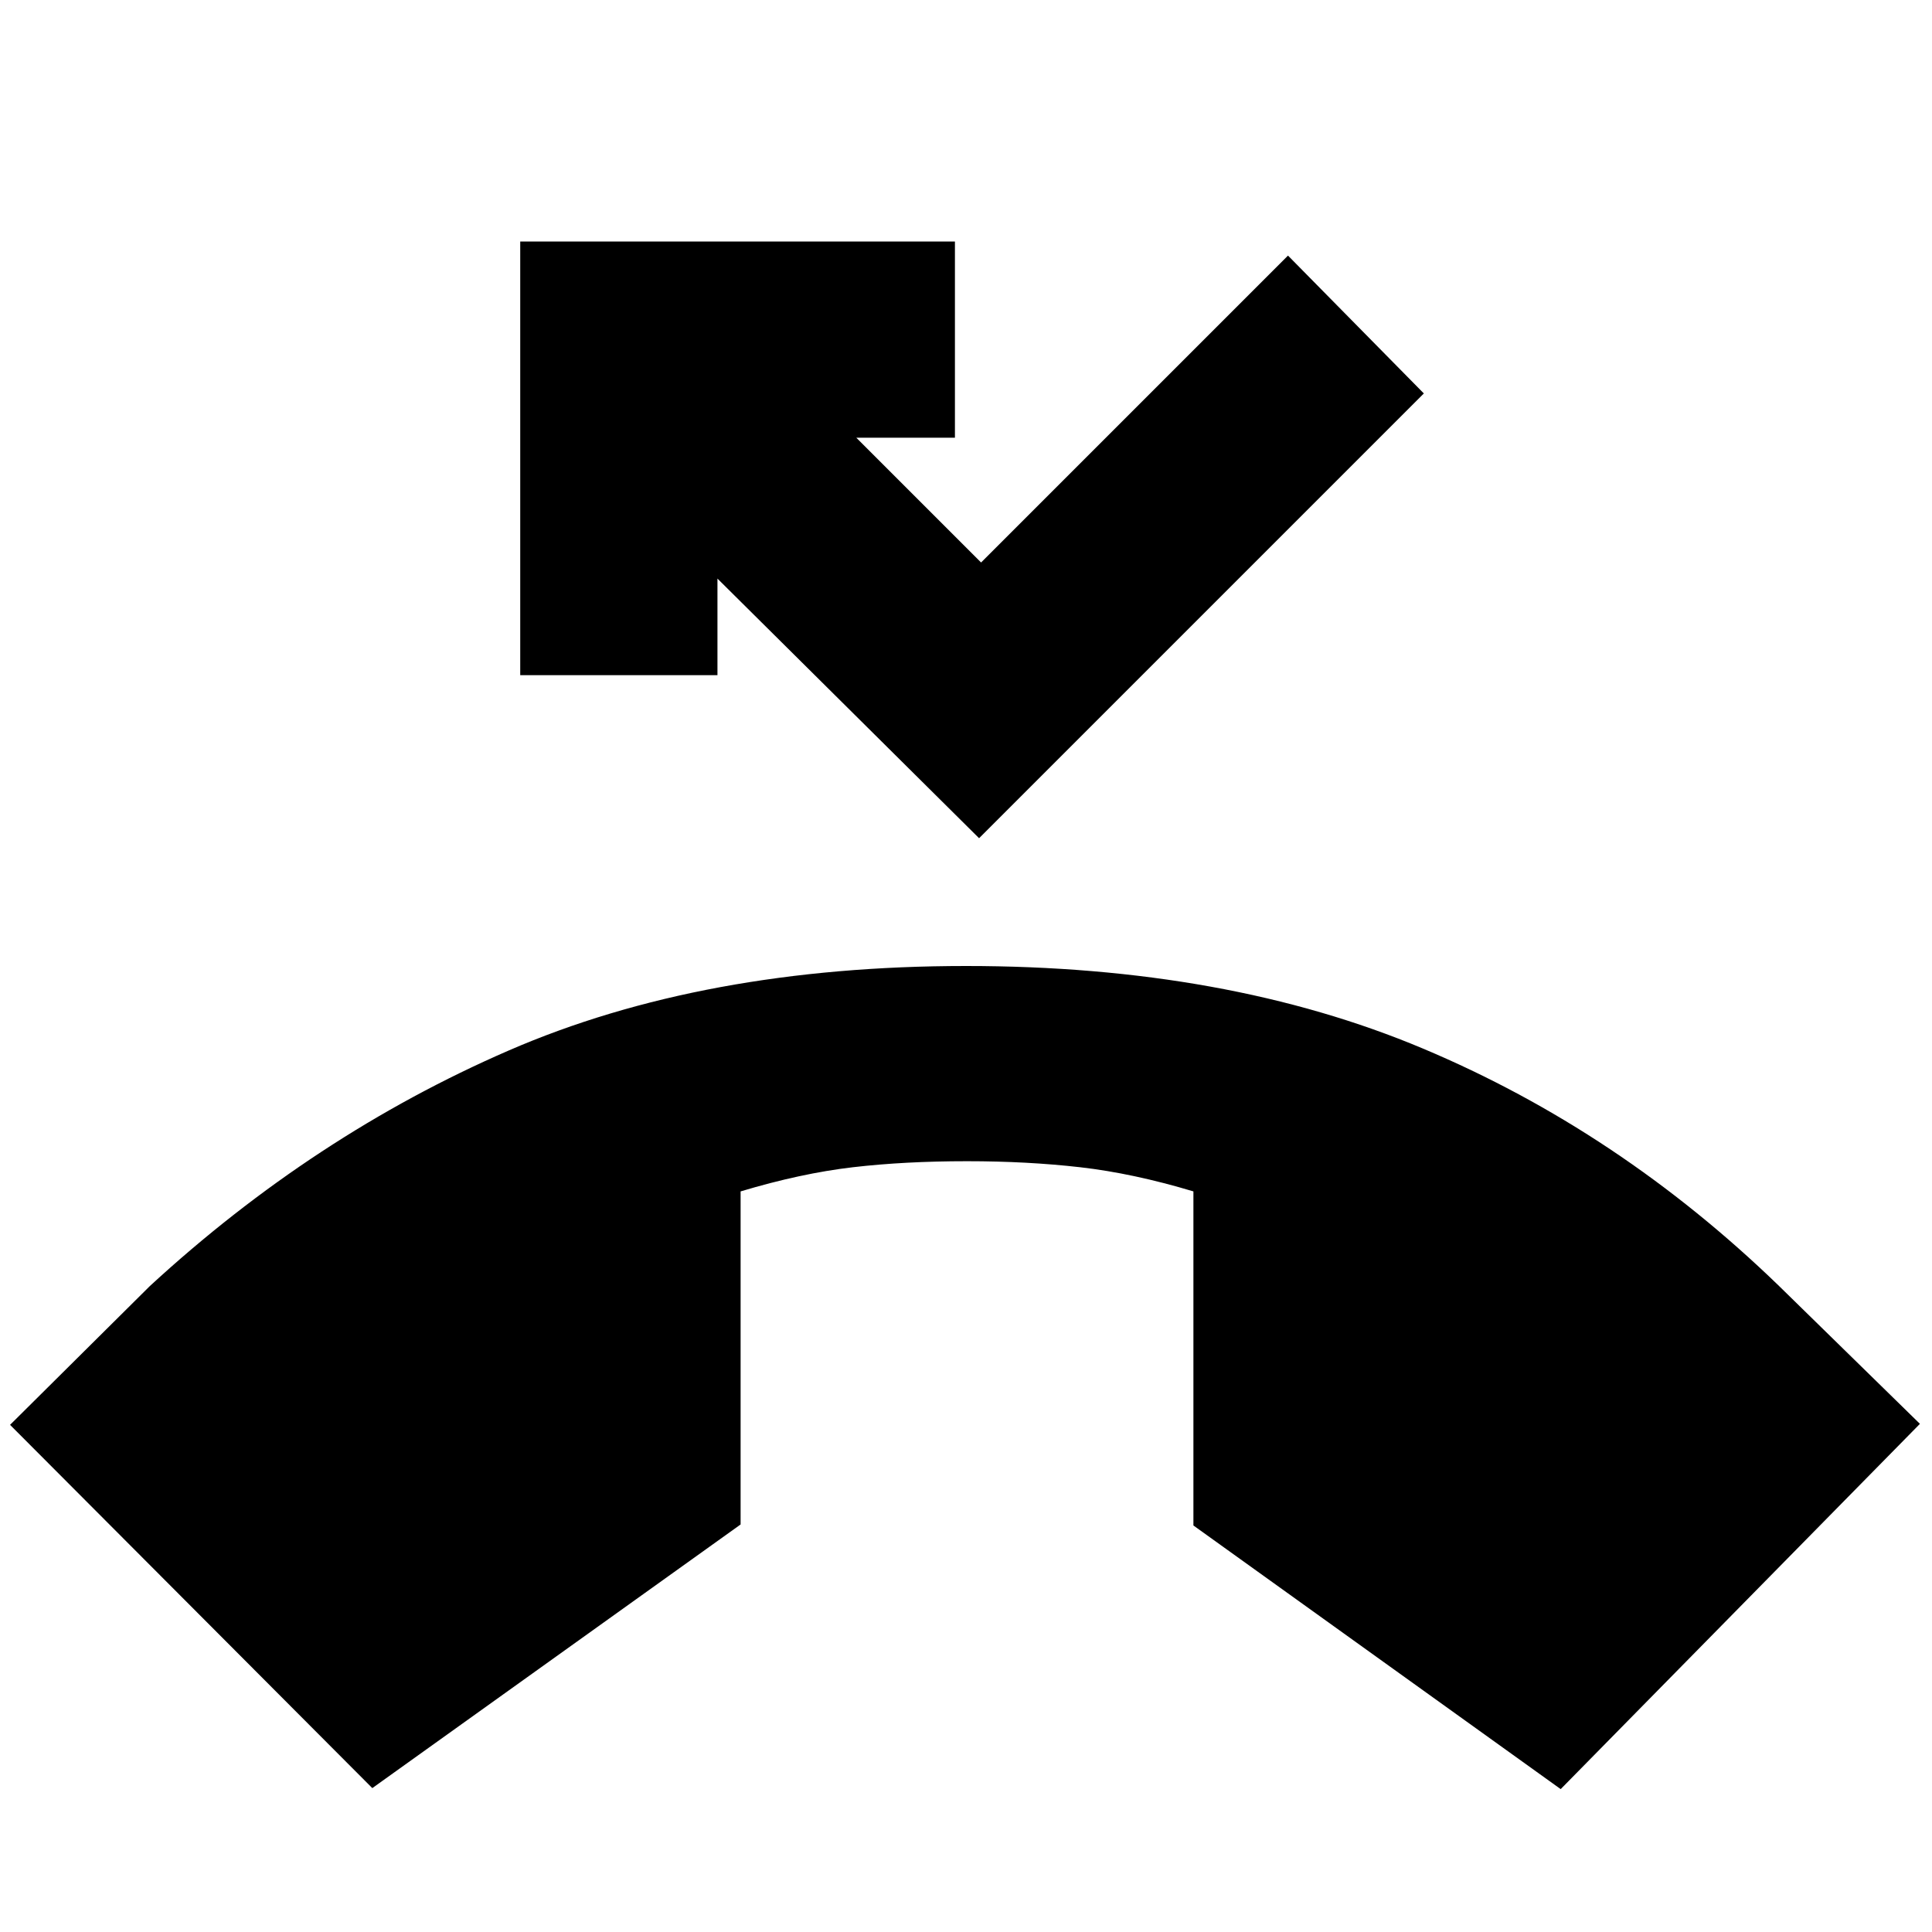 <svg xmlns="http://www.w3.org/2000/svg" height="20" viewBox="0 -960 960 960" width="20"><path d="M185-71.5 5-252l69.5-69q81.5-75 178.25-117T480-480q129.5 0 227 41t177 118l70 68.5L775.5-71 593-202v-166q-30-9-56.25-12t-56.25-3q-31 0-56.75 3T368-368v165.5l-183 131Zm301.5-472-130-129v48h-98V-840h216v97.5h-49l62 62L640-833l67.5 68.5-221 221Z"/></svg>